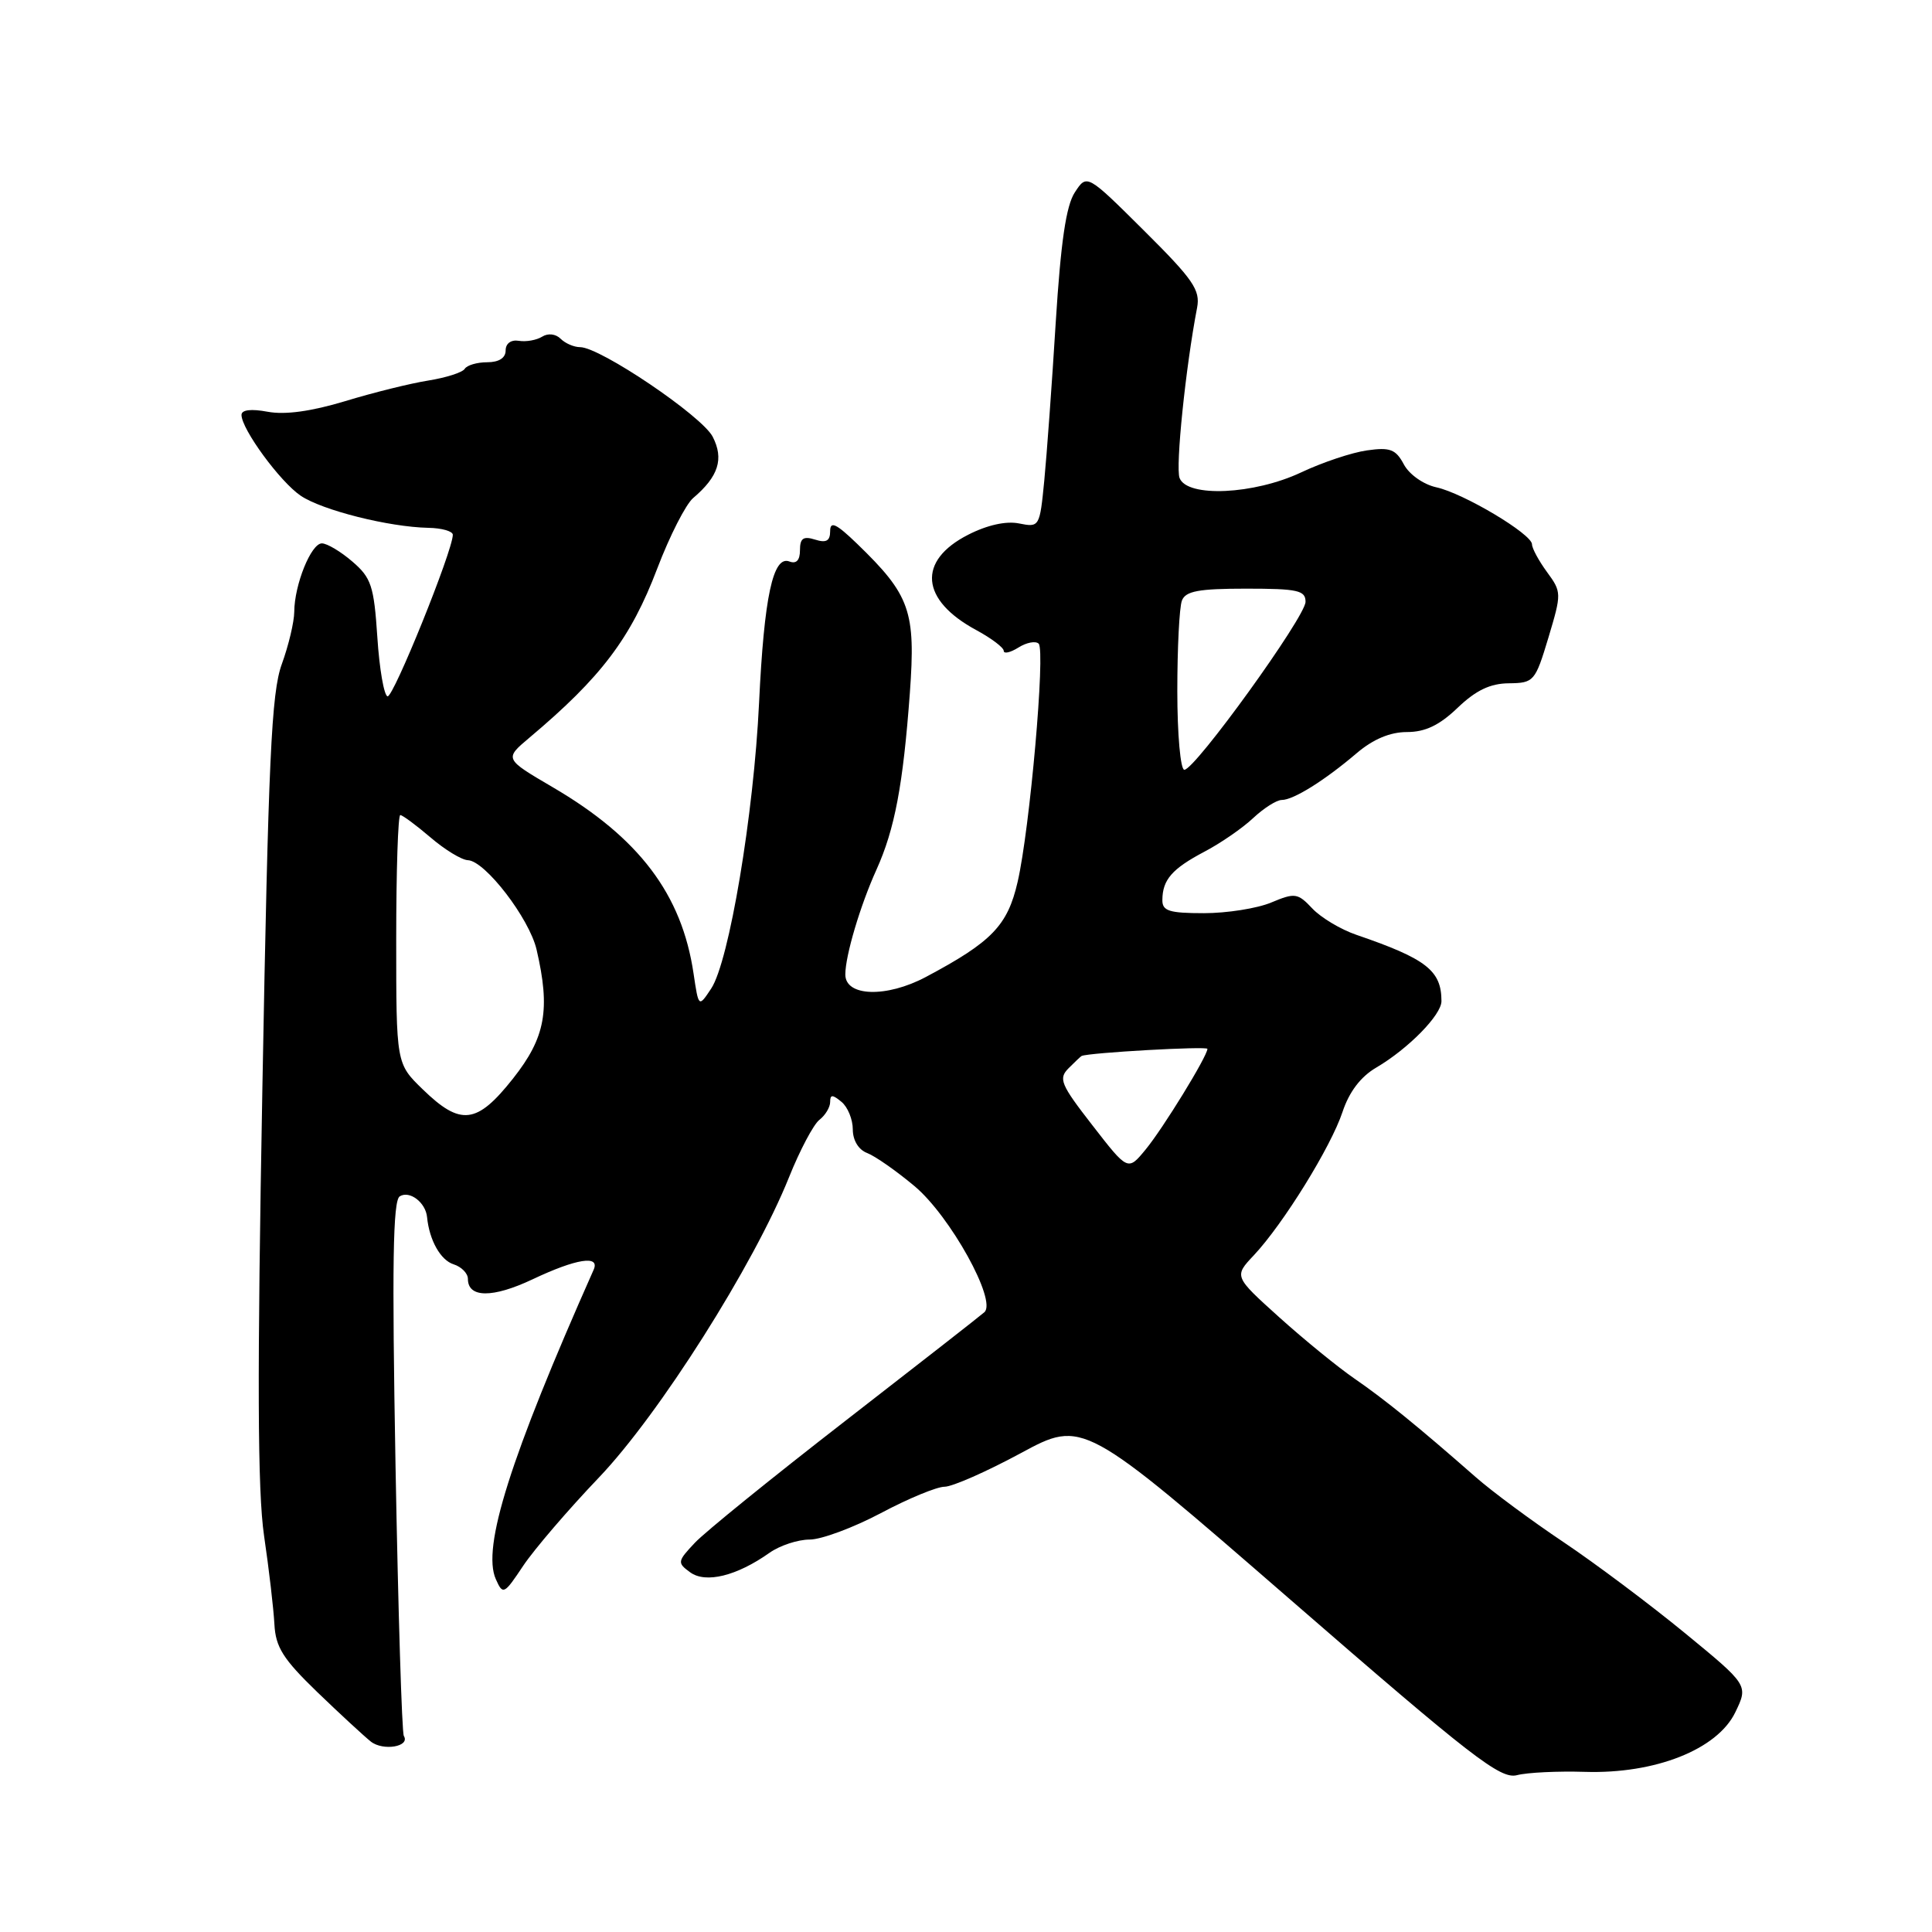 <?xml version="1.0" encoding="UTF-8" standalone="no"?>
<!DOCTYPE svg PUBLIC "-//W3C//DTD SVG 1.1//EN" "http://www.w3.org/Graphics/SVG/1.1/DTD/svg11.dtd" >
<svg xmlns="http://www.w3.org/2000/svg" xmlns:xlink="http://www.w3.org/1999/xlink" version="1.1" viewBox="0 0 256 256">
 <g >
 <path fill="currentColor"
d=" M 210.00 234.78 C 219.32 235.07 227.54 231.82 229.93 226.90 C 231.67 223.30 231.67 223.30 223.27 216.40 C 218.65 212.61 211.41 207.18 207.19 204.35 C 202.96 201.52 197.70 197.63 195.50 195.69 C 187.89 189.01 183.48 185.43 179.50 182.69 C 177.30 181.18 172.80 177.51 169.50 174.54 C 163.50 169.13 163.50 169.13 166.15 166.32 C 170.05 162.16 176.36 151.96 177.89 147.34 C 178.77 144.68 180.29 142.67 182.36 141.46 C 186.60 138.97 191.00 134.49 191.00 132.66 C 191.00 128.60 189.01 127.05 179.73 123.87 C 177.65 123.16 175.03 121.59 173.89 120.38 C 171.96 118.33 171.59 118.27 168.44 119.59 C 166.58 120.37 162.57 121.00 159.53 121.00 C 154.92 121.00 154.00 120.71 154.02 119.25 C 154.04 116.57 155.30 115.12 159.58 112.86 C 161.74 111.73 164.65 109.72 166.05 108.40 C 167.46 107.08 169.16 106.00 169.84 106.00 C 171.39 106.00 175.52 103.42 179.78 99.79 C 181.96 97.94 184.20 97.00 186.43 97.00 C 188.85 97.00 190.73 96.10 193.14 93.79 C 195.56 91.47 197.46 90.56 199.93 90.54 C 203.25 90.50 203.42 90.30 205.17 84.50 C 206.93 78.62 206.93 78.45 204.98 75.79 C 203.89 74.30 203.00 72.65 203.00 72.13 C 203.00 70.77 193.93 65.36 190.32 64.57 C 188.62 64.20 186.73 62.87 186.02 61.54 C 184.95 59.53 184.19 59.24 181.13 59.68 C 179.13 59.96 175.21 61.27 172.40 62.60 C 166.15 65.54 157.30 65.95 156.30 63.34 C 155.74 61.89 157.11 48.61 158.62 40.78 C 159.07 38.43 158.11 37.04 151.58 30.55 C 144.02 23.04 144.02 23.04 142.42 25.49 C 141.26 27.25 140.56 32.08 139.89 42.72 C 139.39 50.85 138.70 60.29 138.37 63.70 C 137.77 69.82 137.73 69.90 135.03 69.36 C 133.31 69.01 130.80 69.57 128.28 70.86 C 121.51 74.31 121.96 79.51 129.38 83.50 C 131.37 84.58 133.00 85.81 133.00 86.24 C 133.00 86.67 133.88 86.47 134.95 85.80 C 136.03 85.12 137.23 84.90 137.63 85.29 C 138.54 86.21 136.46 109.85 134.84 116.86 C 133.51 122.65 131.42 124.81 122.67 129.46 C 117.46 132.23 112.00 132.06 112.01 129.12 C 112.01 126.63 113.99 119.97 116.13 115.25 C 118.56 109.87 119.66 104.04 120.56 91.83 C 121.35 80.96 120.61 78.86 113.57 72.05 C 110.80 69.38 110.00 69.00 110.00 70.37 C 110.00 71.68 109.48 71.97 108.00 71.50 C 106.45 71.01 106.00 71.32 106.00 72.90 C 106.00 74.24 105.52 74.75 104.60 74.40 C 102.43 73.57 101.25 79.05 100.58 93.13 C 99.88 107.90 96.61 127.43 94.23 131.00 C 92.57 133.50 92.57 133.50 91.90 129.00 C 90.35 118.50 84.68 111.00 73.22 104.30 C 66.82 100.55 66.82 100.55 70.16 97.74 C 79.68 89.73 83.58 84.57 87.09 75.33 C 88.73 71.02 90.87 66.82 91.85 65.99 C 95.21 63.14 95.95 60.80 94.43 57.86 C 93.00 55.11 79.52 46.00 76.87 46.00 C 76.06 46.00 74.90 45.50 74.29 44.89 C 73.64 44.24 72.62 44.12 71.84 44.61 C 71.10 45.07 69.71 45.32 68.75 45.16 C 67.71 44.99 67.00 45.51 67.00 46.44 C 67.00 47.43 66.11 48.00 64.56 48.00 C 63.22 48.00 61.88 48.39 61.58 48.87 C 61.29 49.35 59.12 50.04 56.77 50.42 C 54.42 50.79 49.45 52.02 45.72 53.16 C 41.24 54.51 37.77 54.99 35.47 54.56 C 33.27 54.15 32.00 54.30 32.00 54.98 C 32.00 56.86 37.12 63.85 39.85 65.69 C 42.72 67.62 51.53 69.83 56.75 69.94 C 58.54 69.97 60.00 70.39 60.00 70.86 C 60.00 72.96 52.11 92.48 51.35 92.27 C 50.88 92.14 50.27 88.61 50.00 84.43 C 49.55 77.64 49.20 76.56 46.69 74.41 C 45.15 73.08 43.33 72.00 42.65 72.00 C 41.22 72.00 39.01 77.48 38.99 81.07 C 38.98 82.41 38.24 85.53 37.34 88.00 C 35.96 91.80 35.56 100.53 34.77 144.00 C 34.07 182.37 34.12 197.54 34.99 203.50 C 35.64 207.90 36.25 213.17 36.36 215.21 C 36.52 218.27 37.51 219.83 42.04 224.21 C 45.06 227.12 48.26 230.07 49.14 230.77 C 50.77 232.05 54.39 231.44 53.51 230.02 C 53.25 229.60 52.76 213.51 52.41 194.26 C 51.93 167.55 52.06 159.08 52.97 158.52 C 54.28 157.71 56.41 159.34 56.59 161.29 C 56.89 164.34 58.38 166.99 60.11 167.53 C 61.15 167.86 62.00 168.73 62.00 169.46 C 62.00 171.99 65.27 172.02 70.56 169.52 C 76.37 166.77 79.54 166.27 78.66 168.25 C 67.61 193.13 63.83 205.07 65.70 209.25 C 66.64 211.36 66.78 211.30 69.33 207.47 C 70.79 205.29 75.30 200.03 79.35 195.79 C 87.32 187.45 99.90 167.59 104.55 155.99 C 105.98 152.42 107.79 149.00 108.57 148.39 C 109.36 147.78 110.00 146.71 110.00 146.02 C 110.00 145.01 110.30 145.01 111.50 146.00 C 112.33 146.68 113.00 148.33 113.00 149.65 C 113.00 151.10 113.76 152.35 114.90 152.78 C 115.95 153.18 118.77 155.15 121.18 157.17 C 125.90 161.12 132.12 172.35 130.44 173.87 C 129.92 174.34 121.62 180.82 112.00 188.28 C 102.38 195.74 93.41 203.00 92.07 204.43 C 89.75 206.89 89.72 207.08 91.45 208.34 C 93.51 209.84 97.62 208.83 101.97 205.75 C 103.33 204.79 105.72 204.00 107.28 204.00 C 108.84 204.00 113.08 202.42 116.71 200.50 C 120.33 198.57 124.14 197.00 125.16 197.00 C 126.18 197.00 130.73 195.00 135.26 192.55 C 143.50 188.10 143.50 188.10 171.00 211.98 C 195.05 232.87 198.81 235.78 201.00 235.22 C 202.38 234.86 206.43 234.67 210.00 234.78 Z  M 144.76 149.12 C 140.53 143.68 140.22 142.93 141.60 141.54 C 142.45 140.69 143.22 139.96 143.32 139.92 C 144.31 139.48 160.00 138.60 159.99 138.98 C 159.97 139.97 154.11 149.52 151.79 152.33 C 149.45 155.17 149.45 155.17 144.76 149.12 Z  M 56.00 144.33 C 52.50 140.93 52.50 140.93 52.50 124.47 C 52.50 115.41 52.74 108.00 53.04 108.00 C 53.33 108.00 55.13 109.33 57.04 110.96 C 58.94 112.59 61.17 113.95 62.00 113.98 C 64.28 114.07 70.14 121.69 71.10 125.83 C 72.95 133.79 72.28 137.47 67.98 142.91 C 63.18 148.98 61.04 149.23 56.00 144.33 Z  M 156.00 91.58 C 156.00 85.85 156.27 80.45 156.61 79.58 C 157.09 78.32 158.83 78.00 165.11 78.00 C 171.96 78.00 173.00 78.23 172.99 79.75 C 172.97 81.74 158.35 102.00 156.93 102.00 C 156.42 102.00 156.00 97.31 156.00 91.58 Z "/>
</g>
</svg>